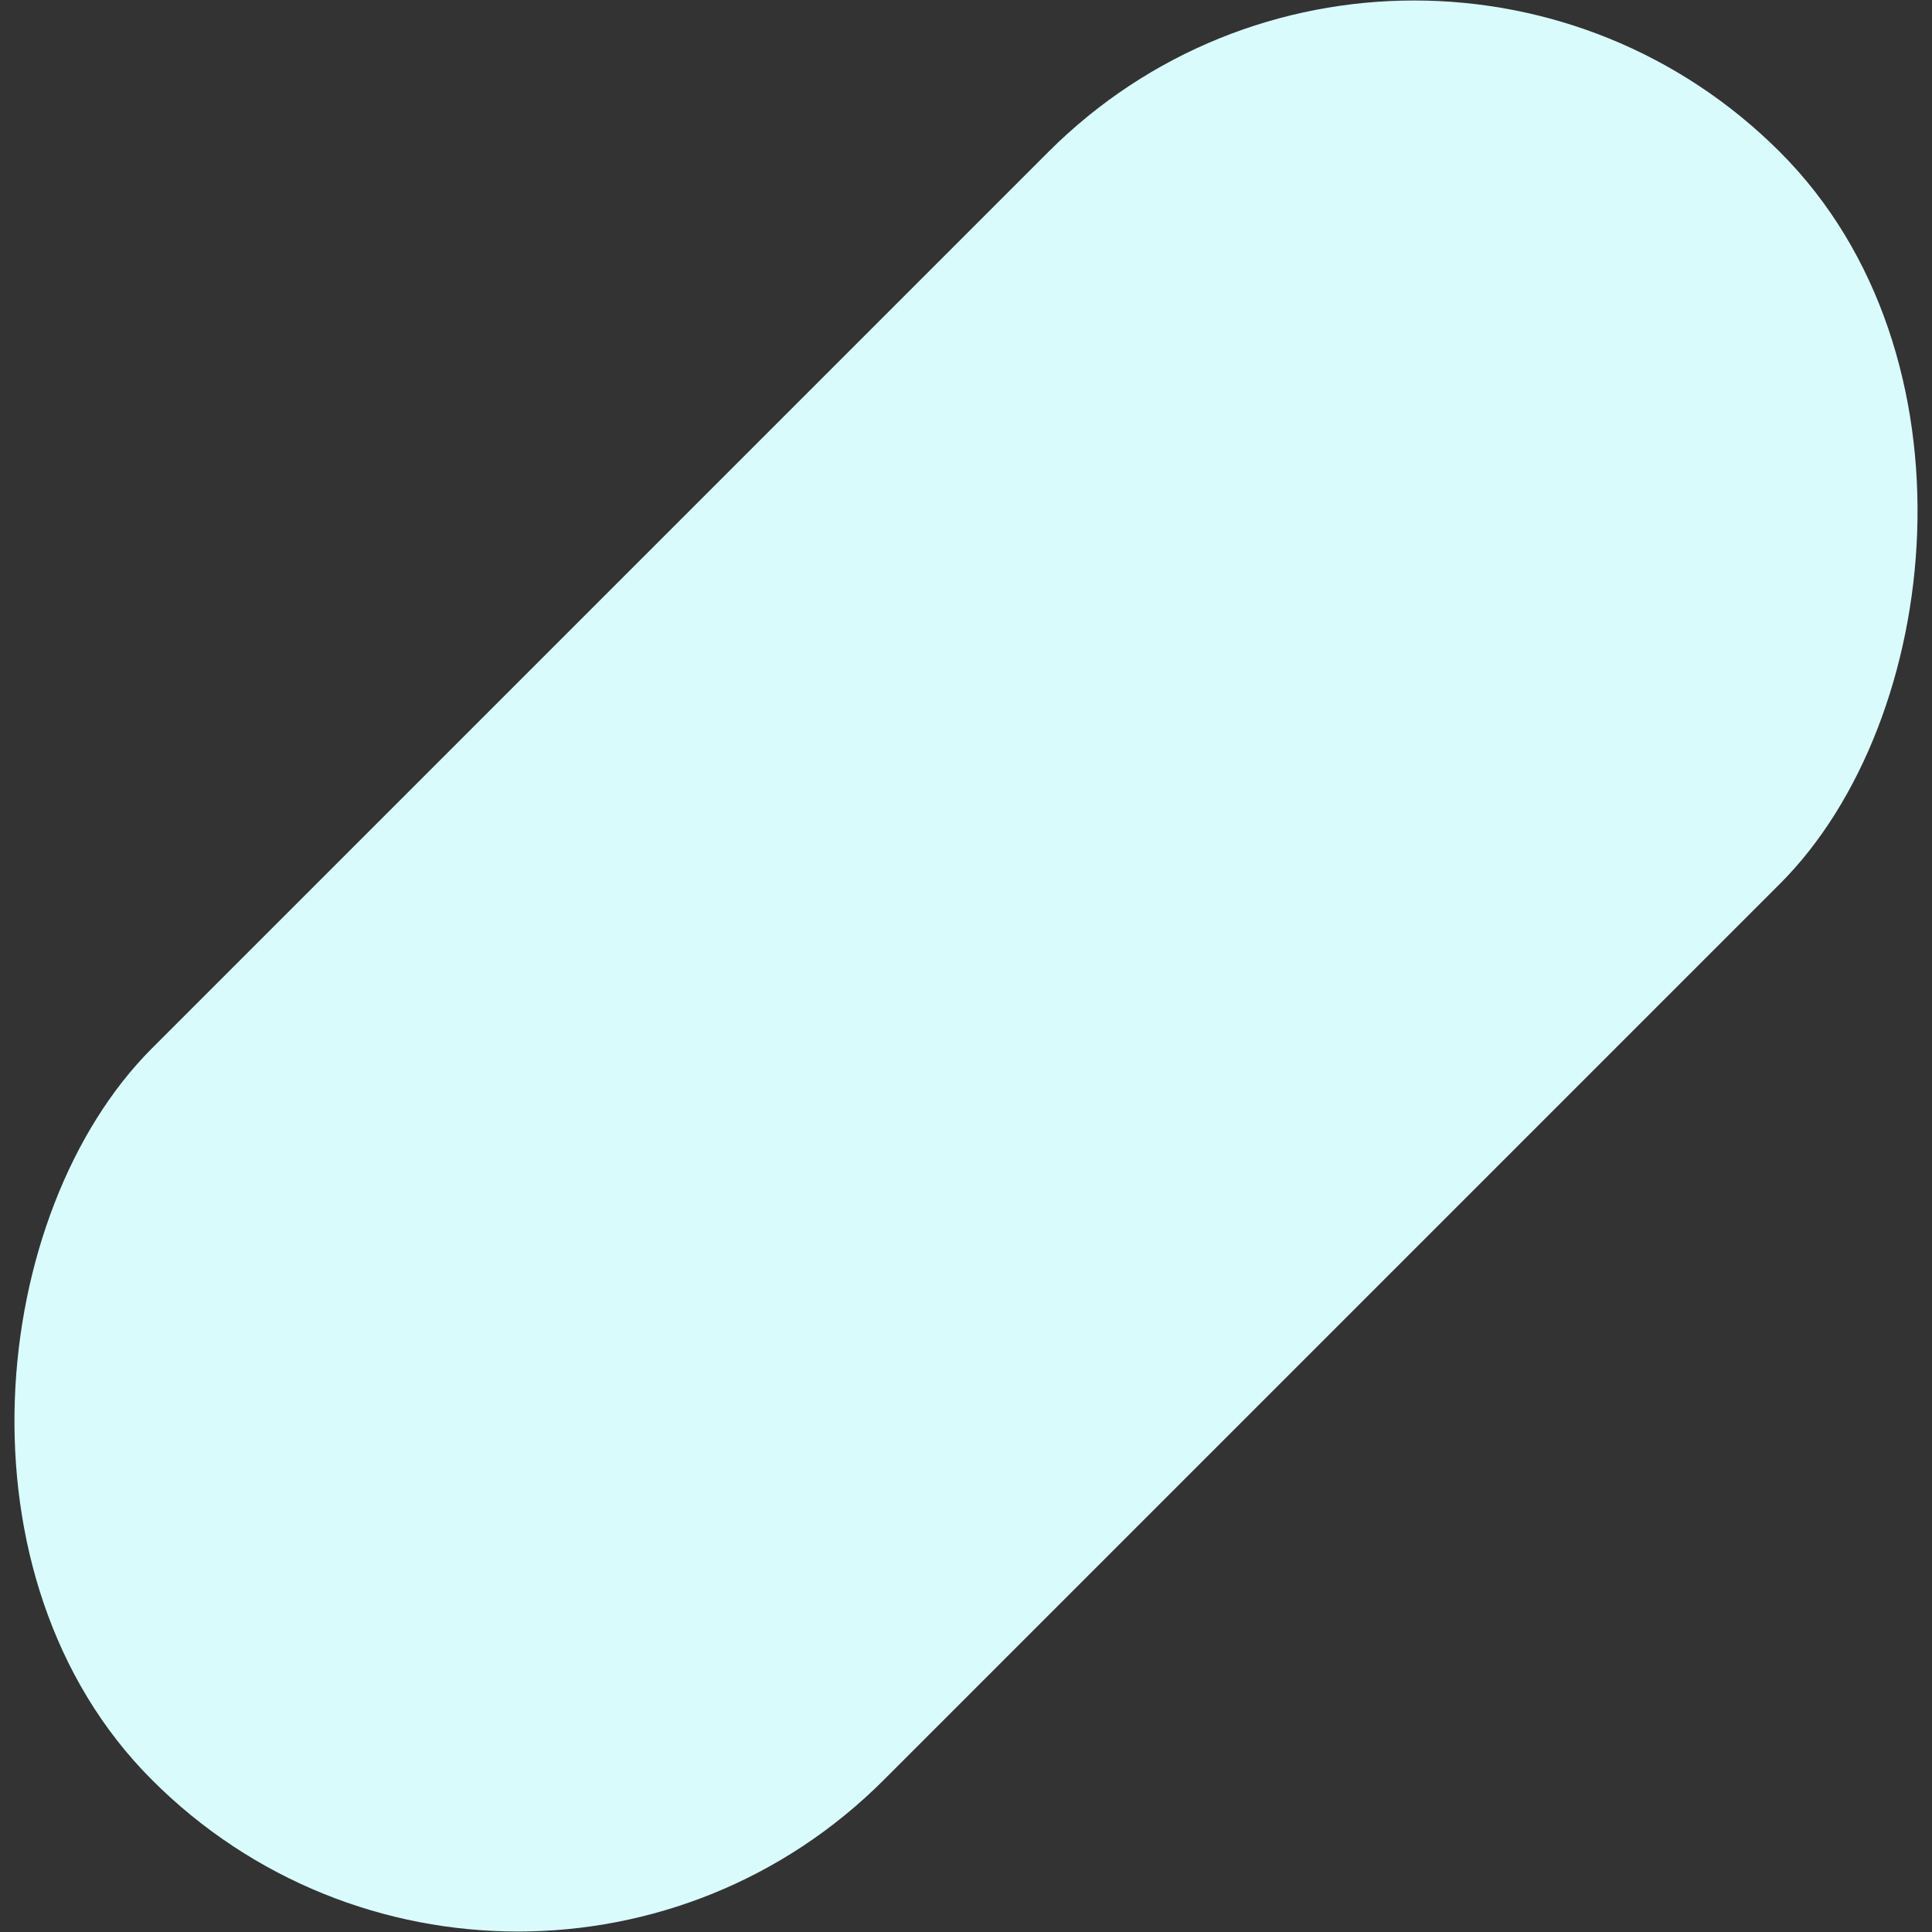 <svg xmlns="http://www.w3.org/2000/svg" width="814" height="814"><rect width="100%" height="100%" fill="#333333" stroke="none"/><rect width="436" height="970" x="774" y="-62" fill="#D9FBFC" fill-rule="evenodd" rx="218" transform="rotate(45 718.814 -291.157)"/></svg>